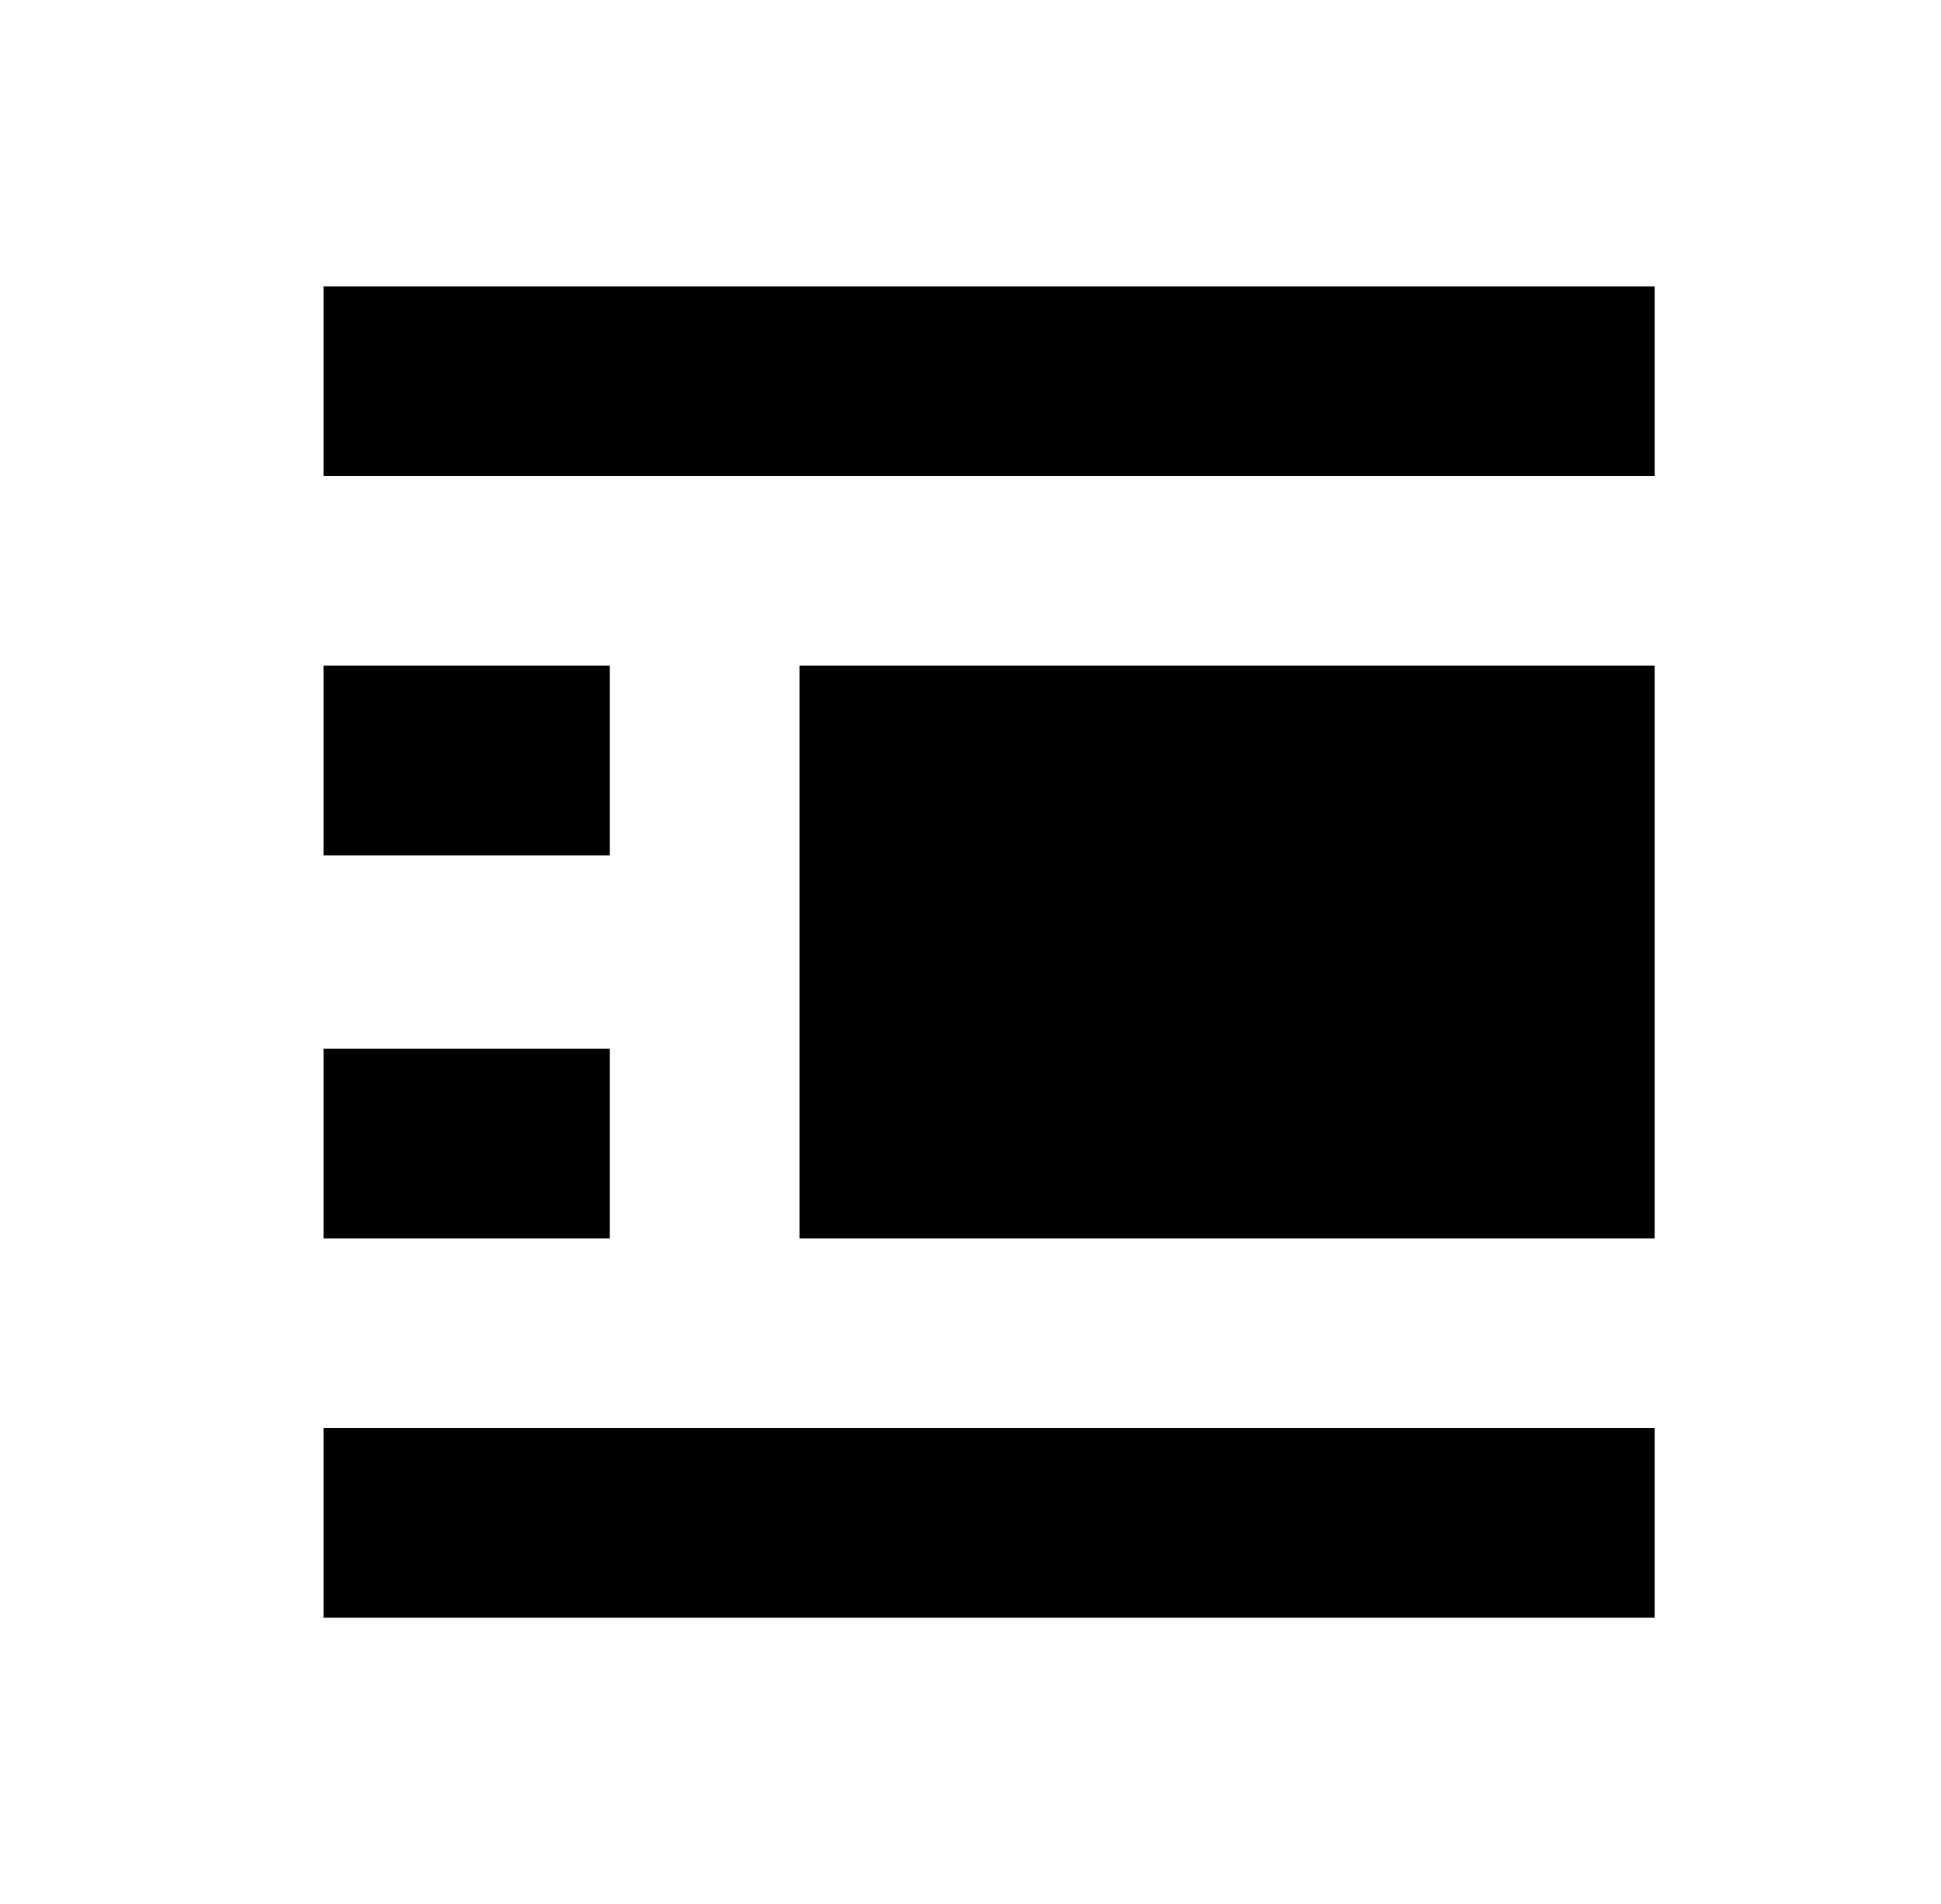 
<svg xmlns="http://www.w3.org/2000/svg" xmlns:xlink="http://www.w3.org/1999/xlink" version="1.1" viewBox="-10 0 522 512">
   <path fill="currentColor"
d="M77 128h358v-51h-358v51zM77 230h77v-51h-77v51zM435 333v-154h-230v154h230zM77 333h77v-51h-77v51zM77 435h358v-51h-358v51z" />
</svg>
